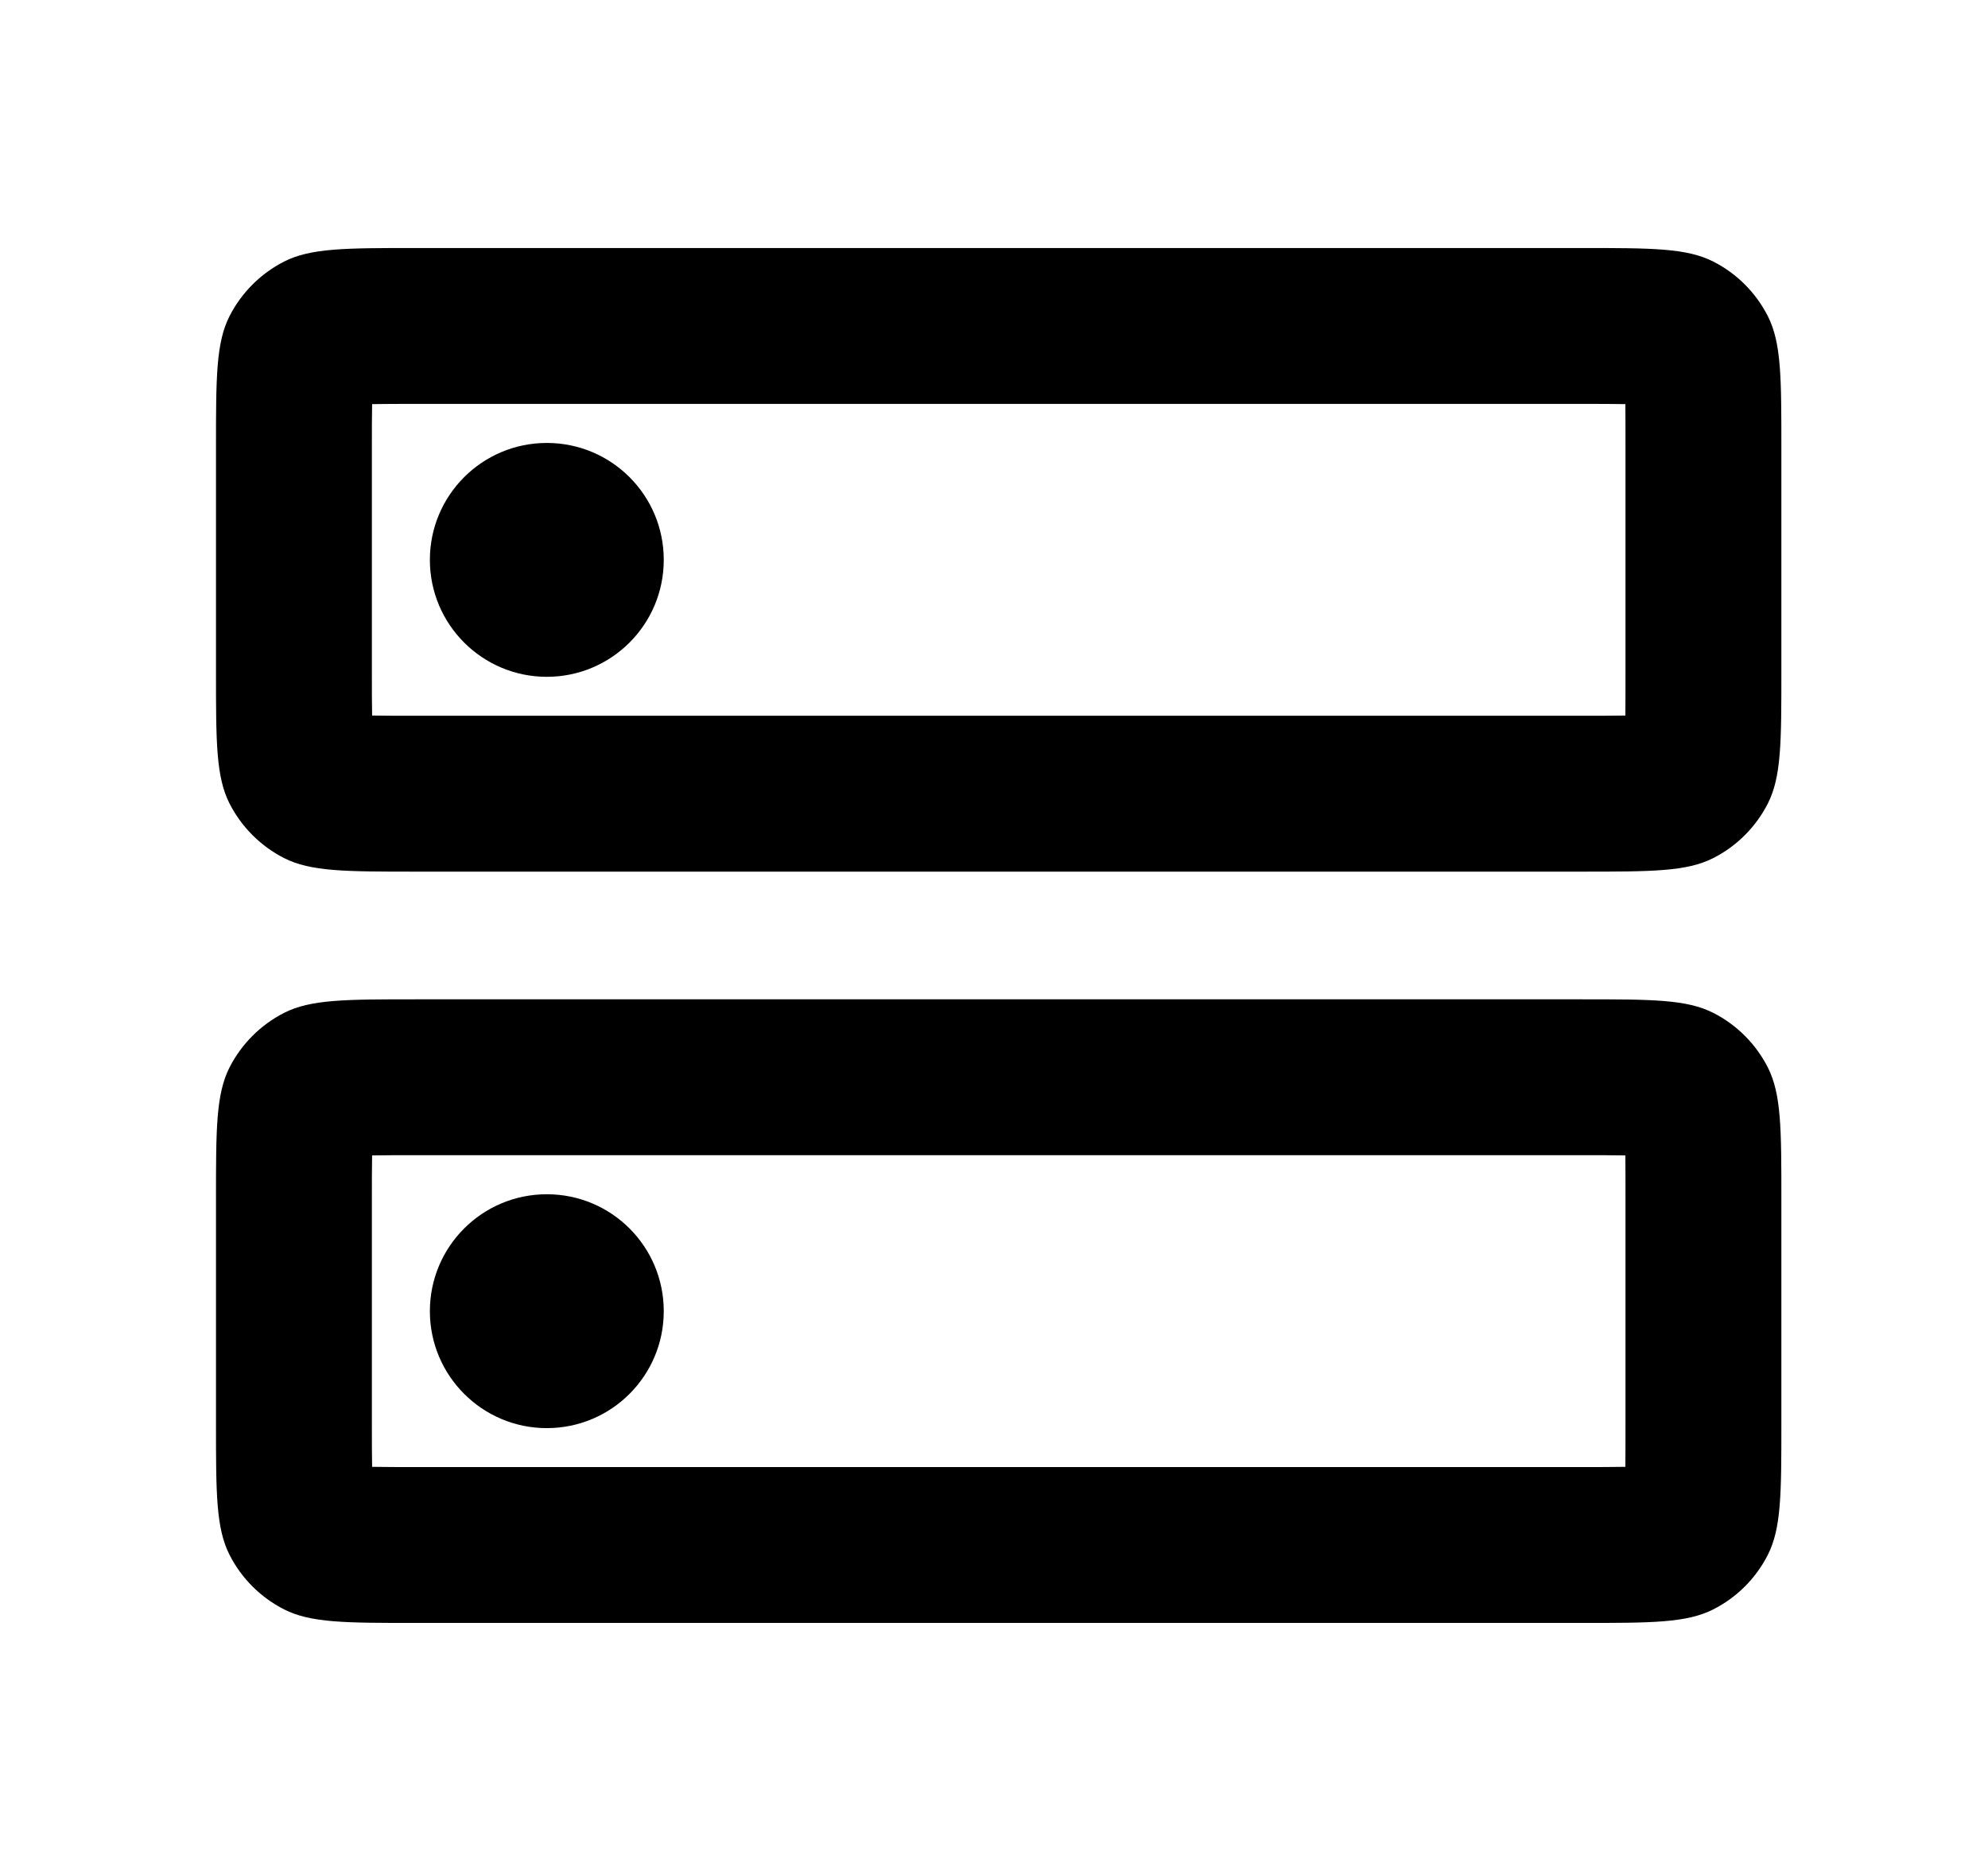 <svg xmlns="http://www.w3.org/2000/svg"  viewBox="0 0 17 16" fill="none">
  <path d="M4.676 5.788C5.229 5.788 5.676 5.34 5.676 4.788C5.676 4.235 5.229 3.788 4.676 3.788C4.124 3.788 3.676 4.235 3.676 4.788C3.676 5.34 4.124 5.788 4.676 5.788Z" fill="currentColor"/>
  <path fill-rule="evenodd" clip-rule="evenodd" d="M1.847 3.828C1.847 3.23 1.847 2.931 1.963 2.703C2.065 2.503 2.229 2.339 2.429 2.237C2.657 2.121 2.956 2.121 3.553 2.121H13.527C14.124 2.121 14.423 2.121 14.651 2.237C14.852 2.339 15.015 2.503 15.117 2.703C15.233 2.931 15.233 3.23 15.233 3.828V5.748C15.233 6.345 15.233 6.644 15.117 6.872C15.015 7.072 14.852 7.236 14.651 7.338C14.423 7.454 14.124 7.454 13.527 7.454H3.553C2.956 7.454 2.657 7.454 2.429 7.338C2.229 7.236 2.065 7.072 1.963 6.872C1.847 6.644 1.847 6.345 1.847 5.748V3.828ZM3.553 3.454H13.527C13.678 3.454 13.796 3.454 13.899 3.456C13.9 3.558 13.9 3.677 13.9 3.828V5.748C13.9 5.898 13.9 6.017 13.899 6.119C13.796 6.121 13.678 6.121 13.527 6.121H3.553C3.403 6.121 3.284 6.121 3.182 6.119C3.18 6.017 3.18 5.898 3.18 5.748V3.828C3.18 3.677 3.18 3.558 3.182 3.456C3.284 3.454 3.403 3.454 3.553 3.454Z" fill="currentColor"/>
  <path d="M4.676 12.213C5.229 12.213 5.676 11.765 5.676 11.213C5.676 10.66 5.229 10.213 4.676 10.213C4.124 10.213 3.676 10.66 3.676 11.213C3.676 11.765 4.124 12.213 4.676 12.213Z" fill="currentColor"/>
  <path fill-rule="evenodd" clip-rule="evenodd" d="M1.847 10.253C1.847 9.655 1.847 9.357 1.963 9.128C2.065 8.928 2.229 8.764 2.429 8.662C2.657 8.546 2.956 8.546 3.553 8.546H13.527C14.124 8.546 14.423 8.546 14.651 8.662C14.852 8.764 15.015 8.928 15.117 9.128C15.233 9.357 15.233 9.655 15.233 10.253V12.173C15.233 12.77 15.233 13.069 15.117 13.297C15.015 13.498 14.852 13.661 14.651 13.763C14.423 13.879 14.124 13.879 13.527 13.879H3.553C2.956 13.879 2.657 13.879 2.429 13.763C2.229 13.661 2.065 13.498 1.963 13.297C1.847 13.069 1.847 12.77 1.847 12.173V10.253ZM3.553 9.879H13.527C13.678 9.879 13.796 9.879 13.899 9.881C13.9 9.983 13.9 10.102 13.9 10.253V12.173C13.9 12.323 13.9 12.442 13.899 12.544C13.796 12.546 13.678 12.546 13.527 12.546H3.553C3.403 12.546 3.284 12.546 3.182 12.544C3.18 12.442 3.18 12.323 3.18 12.173V10.253C3.18 10.102 3.18 9.983 3.182 9.881C3.284 9.879 3.403 9.879 3.553 9.879Z" fill="currentColor"/>
</svg>